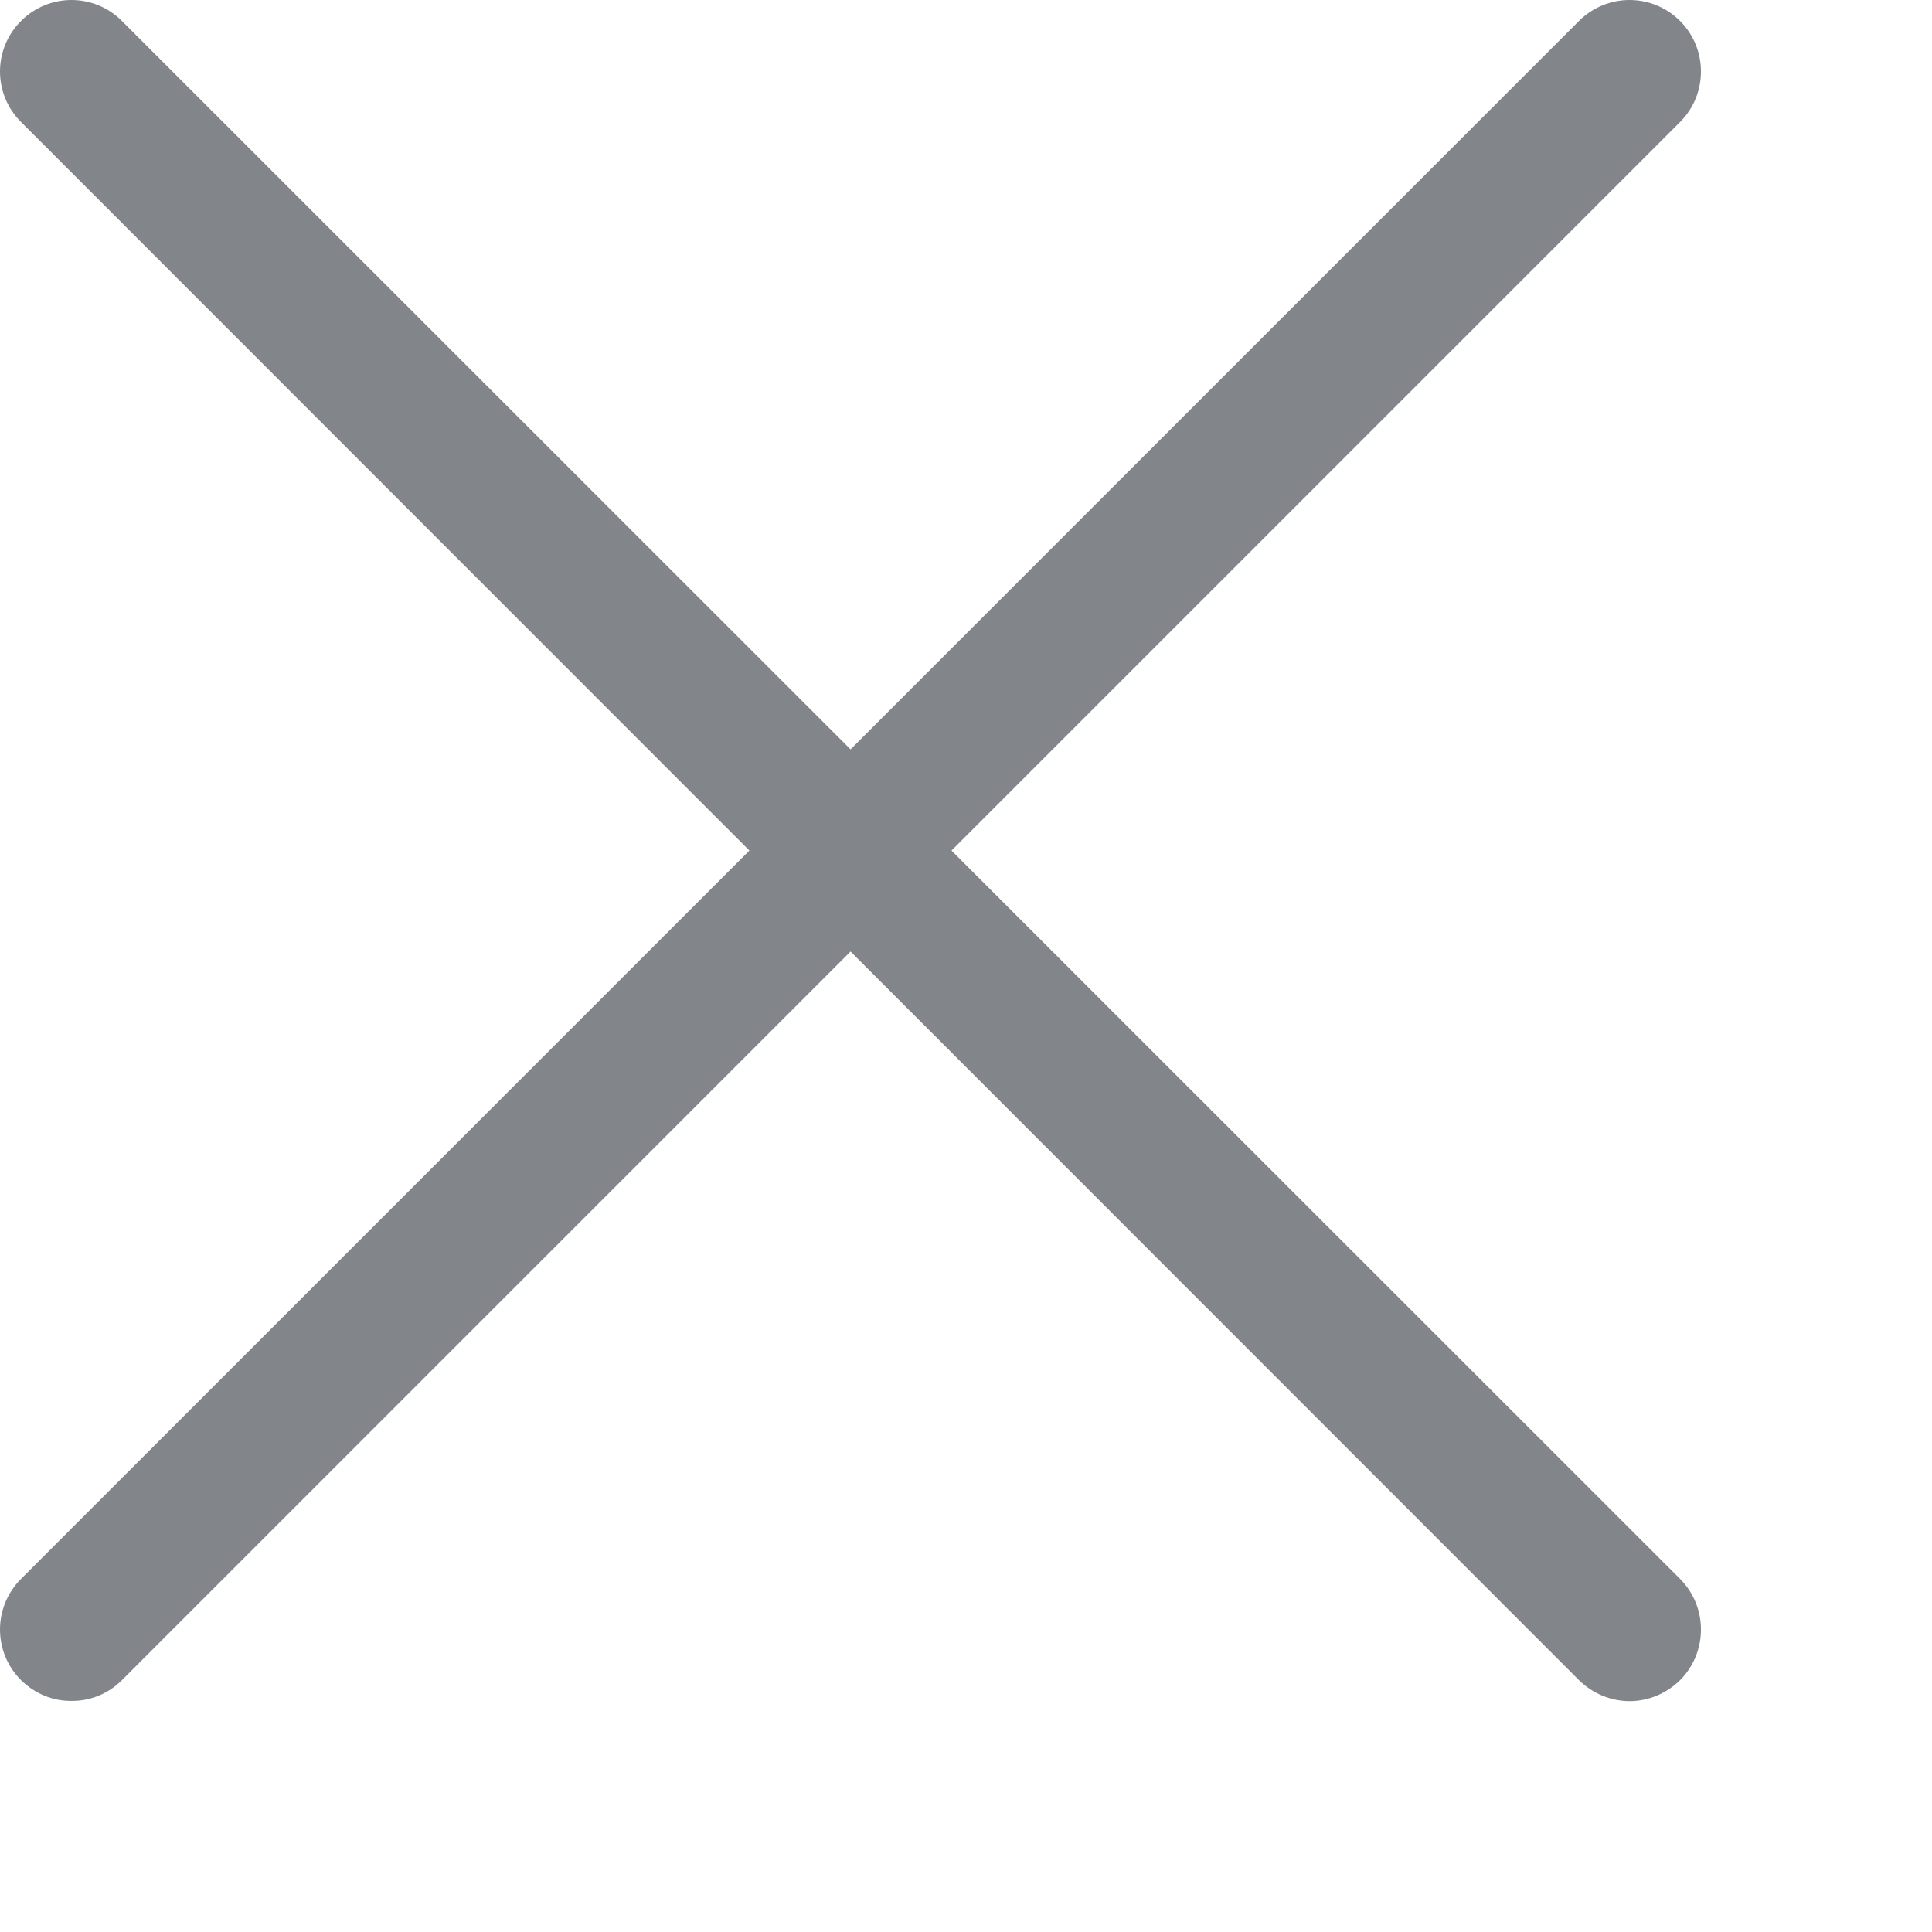 <svg width="8" height="8" viewBox="0 0 8 8" fill="none" xmlns="http://www.w3.org/2000/svg">
<path d="M3.94 3.522L6.957 0.505C7.072 0.39 7.072 0.202 6.957 0.087C6.841 -0.029 6.654 -0.029 6.538 0.087L3.522 3.103L0.505 0.087C0.39 -0.029 0.202 -0.029 0.087 0.087C-0.029 0.202 -0.029 0.39 0.087 0.505L3.103 3.522L0.087 6.538C-0.029 6.654 -0.029 6.841 0.087 6.957C0.145 7.014 0.22 7.044 0.296 7.043C0.372 7.044 0.448 7.014 0.505 6.957L3.522 3.94L6.538 6.957C6.596 7.014 6.672 7.044 6.748 7.044C6.823 7.044 6.899 7.014 6.957 6.957C7.072 6.841 7.072 6.654 6.957 6.538L3.94 3.522Z" fill="#262D37" fill-opacity="0.577"/>
</svg>
